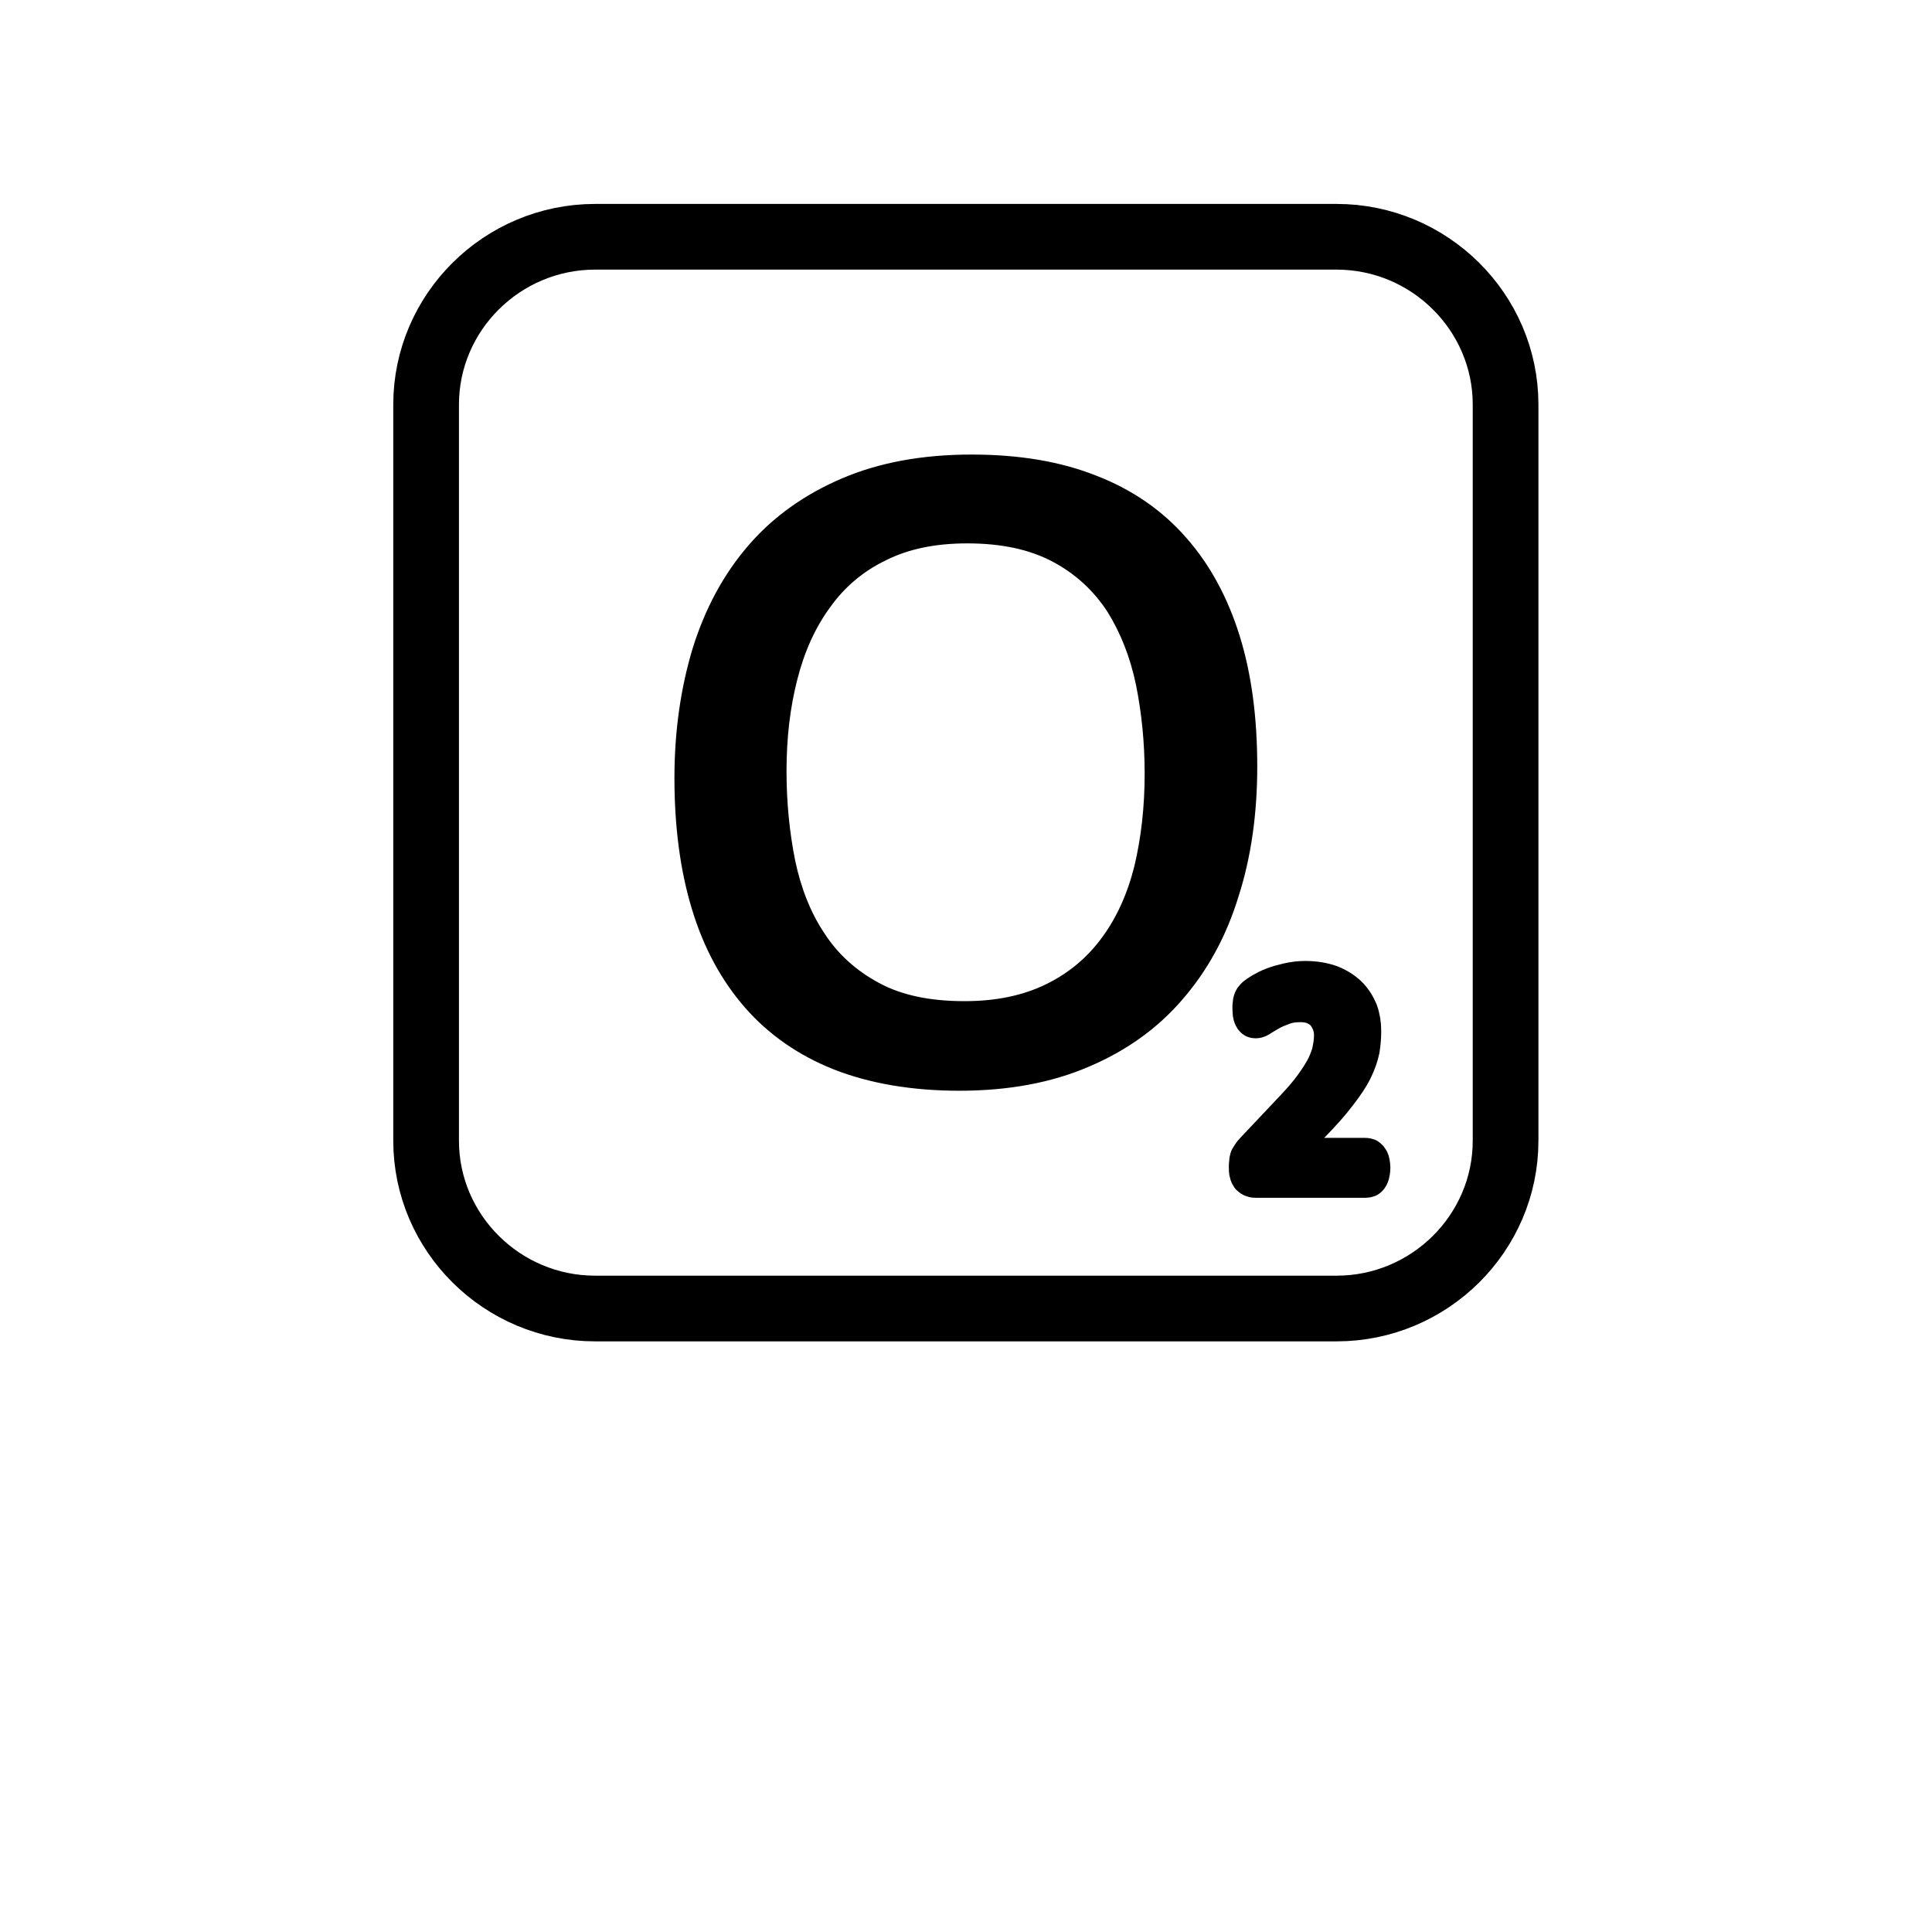 <?xml version="1.0" encoding="UTF-8" standalone="no"?>
<!-- Created with Inkscape (http://www.inkscape.org/) -->

<svg stroke="currentColor" fill="currentColor"
   xmlns:dc="http://purl.org/dc/elements/1.1/"
   xmlns:cc="http://creativecommons.org/ns#"
   xmlns:rdf="http://www.w3.org/1999/02/22-rdf-syntax-ns#"
   xmlns:svg="http://www.w3.org/2000/svg"
   xmlns="http://www.w3.org/2000/svg"
   xmlns:sodipodi="http://sodipodi.sourceforge.net/DTD/sodipodi-0.dtd"
   xmlns:inkscape="http://www.inkscape.org/namespaces/inkscape"
   width="1000"
   height="1000"
   id="svg4152"
   version="1.1"
   inkscape:version="0.91 r13725"
   viewBox="0 0 1000 1000"
   sodipodi:docname="nature-2.svg">
  <defs
     id="defs5498">
    <marker
       inkscape:isstock="true"
       style="overflow:visible"
       id="marker4233"
       refX="0.0"
       refY="0.0"
       orient="auto"
       inkscape:stockid="TriangleOutL">
      <path
         transform="scale(0.8)"
         style="fill-rule:evenodd;stroke-width:1pt;stroke-opacity:1;fill-opacity:1"
         d="M 5.77,0.0 L -2.88,5.0 L -2.88,-5.0 L 5.77,0.0 z "
         id="path4235" />
    </marker>
    <marker
       inkscape:isstock="true"
       style="overflow:visible"
       id="marker4755"
       refX="0.0"
       refY="0.0"
       orient="auto"
       inkscape:stockid="TriangleOutL">
      <path
         transform="scale(0.8)"
         style="fill-rule:evenodd;stroke-width:1pt;stroke-opacity:1;fill-opacity:1"
         d="M 5.77,0.0 L -2.88,5.0 L -2.88,-5.0 L 5.77,0.0 z "
         id="path4757" />
    </marker>
    <marker
       inkscape:stockid="Arrow1Lend"
       orient="auto"
       refY="0.0"
       refX="0.0"
       id="Arrow1Lend"
       style="overflow:visible;"
       inkscape:isstock="true">
      <path
         id="path4164"
         d="M 0.0,0.0 L 5.0,-5.0 L -12.5,0.0 L 5.0,5.0 L 0.0,0.0 z "
         style="fill-rule:evenodd;stroke-width:1pt;stroke-opacity:1;fill-opacity:1"
         transform="scale(0.8) rotate(180) translate(12.5,0)" />
    </marker>
    <marker
       inkscape:stockid="Arrow2Lend"
       orient="auto"
       refY="0.0"
       refX="0.0"
       id="Arrow2Lend"
       style="overflow:visible;"
       inkscape:isstock="true">
      <path
         id="path4182"
         style="fill-rule:evenodd;stroke-width:0.625;stroke-linejoin:round;stroke-opacity:1;fill-opacity:1"
         d="M 8.719,4.034 L -2.207,0.016 L 8.719,-4.002 C 6.973,-1.63 6.983,1.616 8.719,4.034 z "
         transform="scale(1.1) rotate(180) translate(1,0)" />
    </marker>
    <pattern
       y="0"
       x="0"
       height="6"
       width="6"
       patternUnits="userSpaceOnUse"
       id="EMFhbasepattern" />
  </defs>
  <sodipodi:namedview
     inkscape:window-height="838"
     inkscape:window-width="1440"
     inkscape:pageshadow="2"
     inkscape:pageopacity="0.0"
     borderopacity="1.0"
     bordercolor="#666666"
     pagecolor="#ffffff"
     id="base"
     showgrid="true"
     showguides="true"
     inkscape:guide-bbox="true"
     inkscape:zoom="0.5"
     inkscape:cx="357.82213"
     inkscape:cy="459.29481"
     inkscape:window-x="-8"
     inkscape:window-y="-8"
     inkscape:current-layer="svg4152"
     inkscape:window-maximized="1"
     objecttolerance="20">
    <sodipodi:guide
       orientation="horizontal"
       position="200"
       id="guide5596" />
    <inkscape:grid
       type="xygrid"
       id="grid3430"
       empspacing="50" />
    <sodipodi:guide
       position="550,1000"
       orientation="0,1"
       id="guide4169" />
  </sodipodi:namedview>
  <path
     inkscape:connector-curvature="0"
     id="path9684"
     d="m 308.041,122.554 383.76,0 c 48.149,0 87.486,39.055 87.486,86.861 l 0,381.013 c 0,47.805 -39.336,86.859 -87.486,86.859 l -383.76,0 c -48.151,0 -87.487,-39.055 -87.487,-86.859 l 0,-381.013 c 0,-47.806 39.336,-86.861 87.487,-86.861 z"
     style="fill:none;stroke-width:34;stroke-linecap:round;stroke-linejoin:round;stroke-miterlimit:4;stroke-dasharray:none;stroke-opacity:1" />
  <path
     inkscape:connector-curvature="0"
     id="path9686"
     d="m 650.753,396.721 c 0,24.426 -3.159,47.023 -9.734,67.399 -6.317,20.636 -16.051,38.272 -28.943,53.163 -12.764,14.887 -28.943,26.514 -48.283,34.742 -19.339,8.359 -41.704,12.541 -67.227,12.541 -24.733,0 -46.441,-3.787 -64.859,-10.973 -18.418,-7.314 -33.811,-18.023 -46.046,-32 -12.235,-13.977 -21.444,-30.958 -27.496,-50.941 -6.052,-19.854 -9.078,-42.581 -9.078,-67.921 0,-24.425 3.289,-46.892 9.472,-67.268 6.447,-20.638 16.05,-38.402 28.943,-53.292 12.761,-14.76 28.943,-26.254 48.151,-34.483 19.208,-8.229 41.573,-12.409 67.227,-12.409 24.865,0 46.441,3.658 64.991,11.103 18.416,7.184 33.812,17.894 46.046,31.871 12.366,13.976 21.577,31.087 27.758,50.941 6.185,19.985 9.078,42.45 9.078,67.529 z m -58.281,3.657 c 0,-16.066 -1.579,-31.479 -4.473,-45.847 -3.026,-14.498 -8.026,-27.038 -14.866,-38.01 -7.104,-10.841 -16.445,-19.462 -28.154,-25.732 -11.972,-6.4 -26.707,-9.535 -44.336,-9.535 -16.445,0 -30.39,2.874 -42.099,8.751 -11.709,5.616 -21.444,13.845 -28.943,24.425 -7.762,10.58 -13.287,22.989 -16.971,37.487 -3.684,14.368 -5.525,30.042 -5.525,47.284 0,16.327 1.579,31.74 4.473,46.239 3.026,14.368 8.025,27.038 15.129,37.619 6.973,10.841 16.445,19.332 28.286,25.732 11.84,6.4 26.575,9.404 44.204,9.404 16.182,0 30.127,-2.873 41.968,-8.622 11.84,-5.746 21.576,-13.845 29.206,-24.295 7.63,-10.318 13.288,-22.857 16.841,-37.225 3.42,-14.499 5.261,-30.304 5.261,-47.676 z"
     style="fill-opacity:1;fill-rule:nonzero;stroke:none" />
  <path
     inkscape:connector-curvature="0"
     id="path9688"
     d="m 709.826,604.401 c 0,0.917 -0.133,1.831 -0.265,2.482 -0.133,0.786 -0.261,1.309 -0.526,1.831 -0.261,0.523 -0.526,0.914 -0.92,1.173 -0.394,0.132 -0.92,0.263 -1.314,0.263 l -56.44,0 c -0.792,0 -1.314,0 -1.973,-0.263 -0.526,-0.13 -1.053,-0.523 -1.447,-0.914 -0.265,-0.391 -0.659,-1.045 -0.792,-1.828 -0.261,-0.786 -0.261,-1.7 -0.261,-2.873 0,-1.045 0,-1.959 0.133,-2.745 0,-0.782 0.261,-1.436 0.394,-2.091 0.394,-0.519 0.655,-1.173 1.053,-1.696 0.394,-0.654 0.92,-1.305 1.579,-1.959 l 19.732,-20.9 c 4.605,-4.832 8.287,-9.013 11.052,-12.932 2.761,-3.787 4.867,-7.182 6.446,-10.318 1.447,-3.264 2.5,-6.009 2.894,-8.619 0.526,-2.482 0.788,-4.964 0.788,-7.186 0,-2.219 -0.394,-4.441 -1.182,-6.4 -0.792,-1.959 -1.844,-3.787 -3.159,-5.355 -1.447,-1.436 -3.159,-2.613 -5.261,-3.527 -2.106,-0.914 -4.605,-1.305 -7.238,-1.305 -3.288,0 -6.052,0.391 -8.681,1.305 -2.5,0.914 -4.738,1.828 -6.711,2.873 -1.841,1.045 -3.553,2.091 -4.867,2.873 -1.185,0.917 -2.238,1.308 -2.765,1.308 -0.394,0 -0.788,0 -1.049,-0.263 -0.265,-0.259 -0.526,-0.523 -0.659,-1.045 -0.265,-0.391 -0.394,-1.045 -0.526,-1.828 0,-0.782 -0.133,-1.7 -0.133,-2.873 0,-0.786 0,-1.437 0.133,-1.959 0,-0.654 0.133,-1.177 0.261,-1.568 0.133,-0.391 0.265,-0.782 0.526,-1.177 0.133,-0.259 0.659,-0.782 1.185,-1.305 0.659,-0.523 1.712,-1.305 3.288,-2.219 1.579,-0.917 3.553,-1.963 5.92,-2.877 2.371,-0.914 4.871,-1.568 7.632,-2.219 2.894,-0.654 5.791,-1.045 8.946,-1.045 4.999,0 9.34,0.782 13.025,2.091 3.685,1.437 6.711,3.396 9.211,5.746 2.367,2.35 4.208,5.227 5.522,8.359 1.185,3.268 1.712,6.663 1.712,10.19 0,3.264 -0.261,6.528 -0.788,9.664 -0.659,3.264 -1.844,6.663 -3.685,10.45 -1.841,3.787 -4.605,7.837 -8.158,12.409 -3.42,4.573 -8.154,9.927 -13.945,15.805 l -16.312,16.85 44.468,0 c 0.394,0 0.92,0.132 1.314,0.259 0.394,0.263 0.659,0.654 0.92,1.045 0.398,0.523 0.526,1.177 0.659,1.828 0.133,0.654 0.265,1.568 0.265,2.482 z"
     style="fill:none;stroke-width:19.663px;stroke-linecap:round;stroke-linejoin:round;stroke-miterlimit:4;stroke-dasharray:none;stroke-opacity:1" />
  <path
     inkscape:connector-curvature="0"
     id="path9690"
     d="m 709.826,604.401 c 0,0.917 -0.133,1.831 -0.265,2.482 -0.133,0.786 -0.261,1.309 -0.526,1.831 -0.261,0.523 -0.526,0.914 -0.92,1.173 -0.394,0.132 -0.92,0.263 -1.314,0.263 l -56.44,0 c -0.792,0 -1.314,0 -1.973,-0.263 -0.526,-0.13 -1.053,-0.523 -1.447,-0.914 -0.265,-0.391 -0.659,-1.045 -0.792,-1.828 -0.261,-0.786 -0.261,-1.7 -0.261,-2.873 0,-1.045 0,-1.959 0.133,-2.745 0,-0.782 0.261,-1.436 0.394,-2.091 0.394,-0.519 0.655,-1.173 1.053,-1.696 0.394,-0.654 0.92,-1.305 1.579,-1.959 l 19.732,-20.9 c 4.605,-4.832 8.287,-9.013 11.052,-12.932 2.761,-3.787 4.867,-7.182 6.446,-10.318 1.447,-3.264 2.5,-6.009 2.894,-8.619 0.526,-2.482 0.788,-4.964 0.788,-7.186 0,-2.219 -0.394,-4.441 -1.182,-6.4 -0.792,-1.959 -1.844,-3.787 -3.159,-5.355 -1.447,-1.436 -3.159,-2.613 -5.261,-3.527 -2.106,-0.914 -4.605,-1.305 -7.238,-1.305 -3.288,0 -6.052,0.391 -8.681,1.305 -2.5,0.914 -4.738,1.828 -6.711,2.873 -1.841,1.045 -3.553,2.091 -4.867,2.873 -1.185,0.917 -2.238,1.308 -2.765,1.308 -0.394,0 -0.788,0 -1.049,-0.263 -0.265,-0.259 -0.526,-0.523 -0.659,-1.045 -0.265,-0.391 -0.394,-1.045 -0.526,-1.828 0,-0.782 -0.133,-1.7 -0.133,-2.873 0,-0.786 0,-1.437 0.133,-1.959 0,-0.654 0.133,-1.177 0.261,-1.568 0.133,-0.391 0.265,-0.782 0.526,-1.177 0.133,-0.259 0.659,-0.782 1.185,-1.305 0.659,-0.523 1.712,-1.305 3.288,-2.219 1.579,-0.917 3.553,-1.963 5.92,-2.877 2.371,-0.914 4.871,-1.568 7.632,-2.219 2.894,-0.654 5.791,-1.045 8.946,-1.045 4.999,0 9.34,0.782 13.025,2.091 3.685,1.437 6.711,3.396 9.211,5.746 2.367,2.35 4.208,5.227 5.522,8.359 1.185,3.268 1.712,6.663 1.712,10.19 0,3.264 -0.261,6.528 -0.788,9.664 -0.659,3.264 -1.844,6.663 -3.685,10.45 -1.841,3.787 -4.605,7.837 -8.158,12.409 -3.42,4.573 -8.154,9.927 -13.945,15.805 l -16.312,16.85 44.468,0 c 0.394,0 0.92,0.132 1.314,0.259 0.394,0.263 0.659,0.654 0.92,1.045 0.398,0.523 0.526,1.177 0.659,1.828 0.133,0.654 0.265,1.568 0.265,2.482 z"
     style="fill-opacity:1;fill-rule:nonzero;stroke:none" />
</svg>
